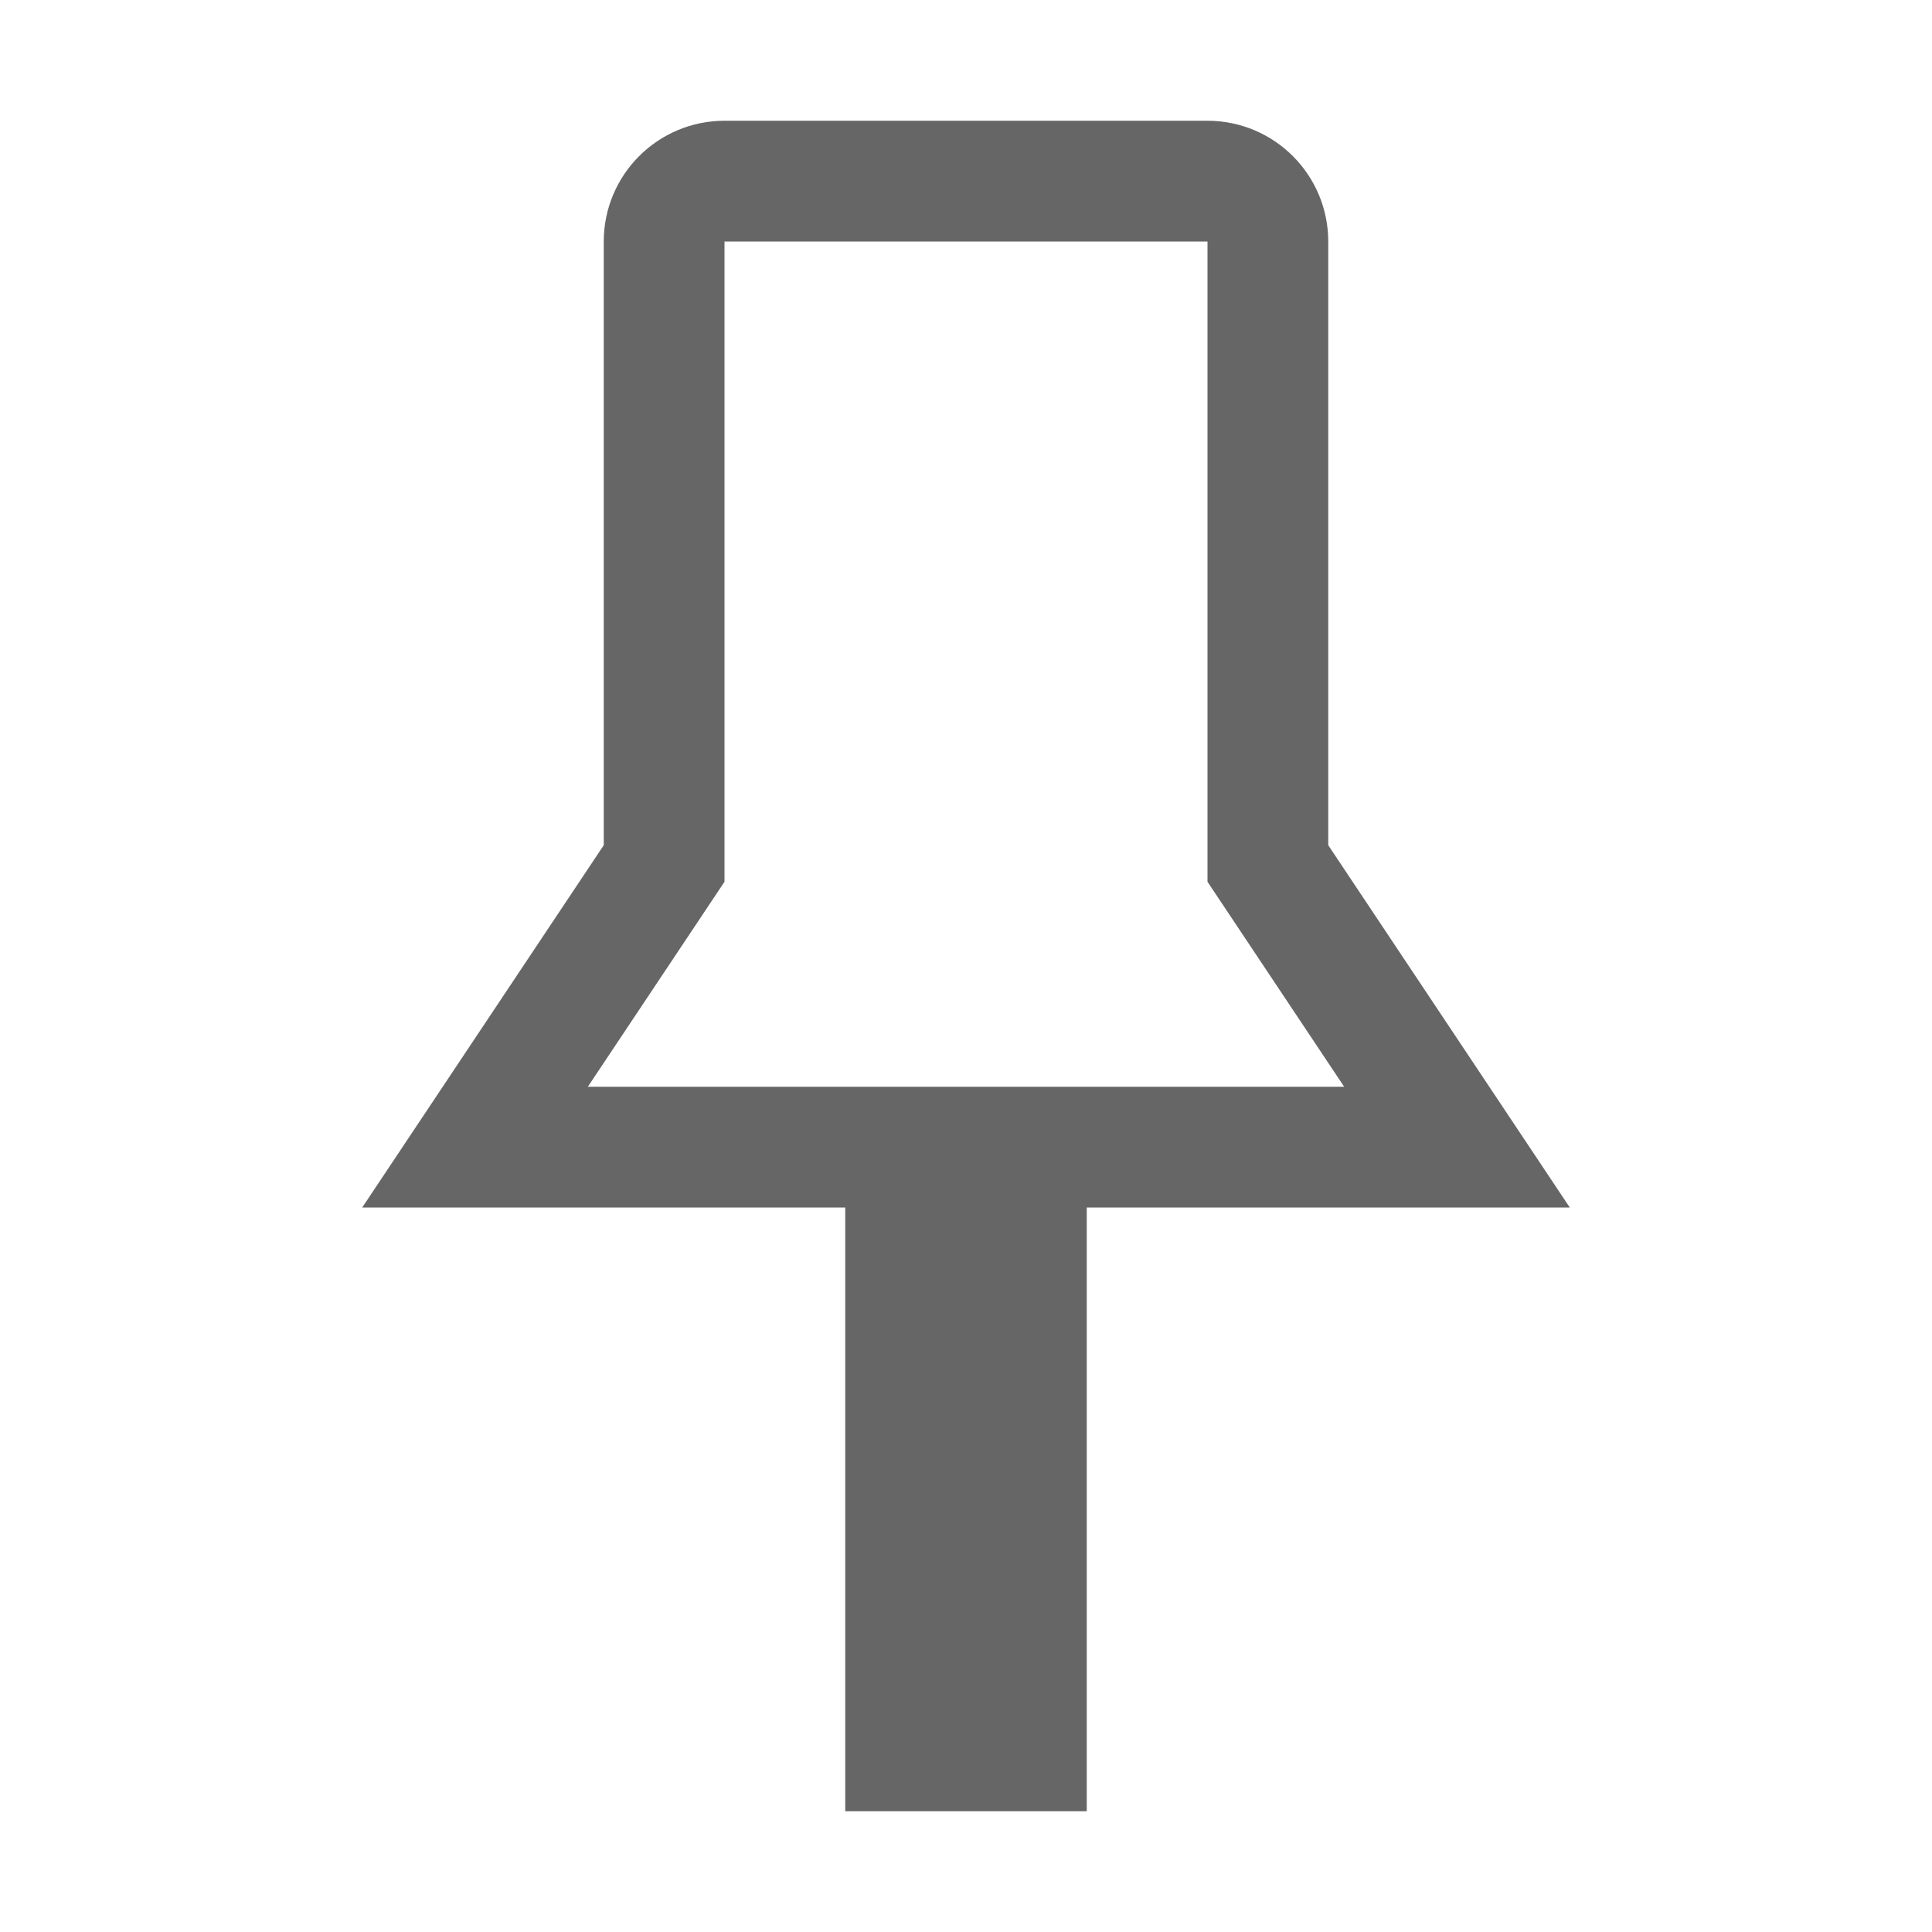 <svg width="16" height="16" viewBox="0 0 16 16" fill="none" xmlns="http://www.w3.org/2000/svg">
<path d="M10.5 7V7.151L10.584 7.277L12.066 9.5H9H8.5V10V14.5H7.5V10V9.5H7H3.934L5.416 7.277L5.5 7.151V7V2C5.5 1.724 5.724 1.5 6 1.5H10C10.276 1.5 10.5 1.724 10.5 2V7Z" stroke="#666666"/>
</svg>
